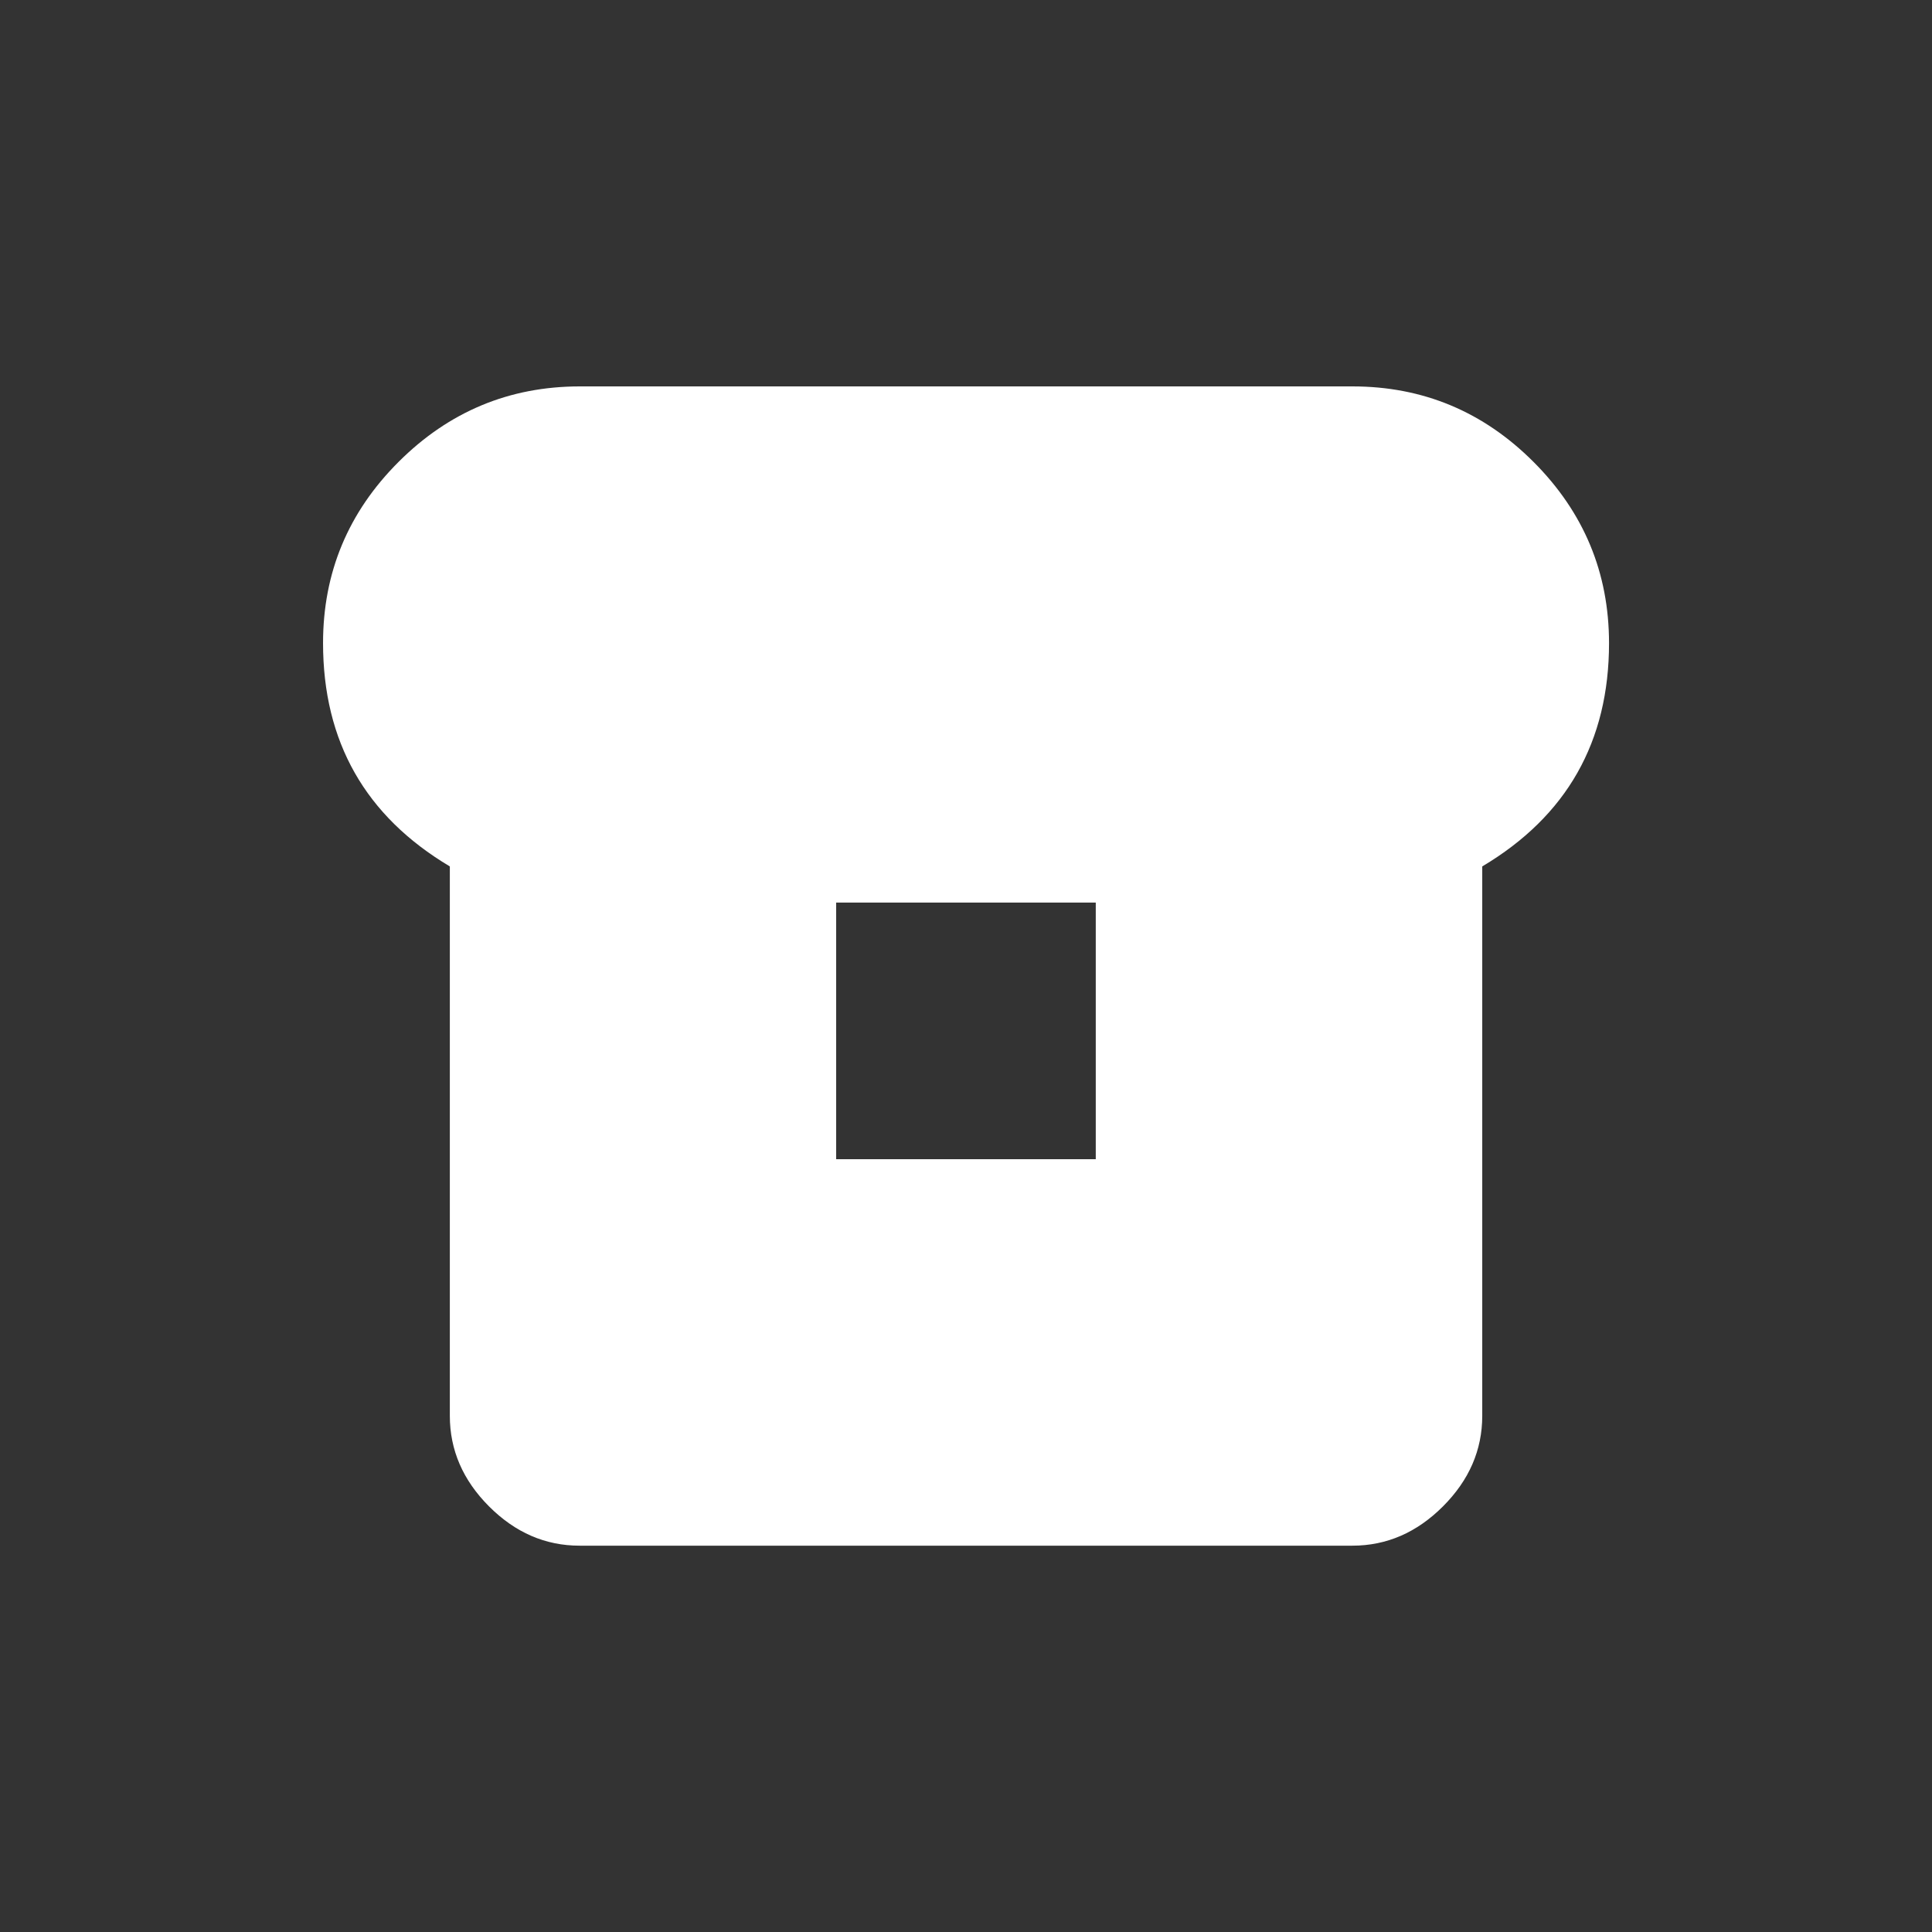 <!-- Generated by IcoMoon.io -->
<svg version="1.1" xmlns="http://www.w3.org/2000/svg" width="24" height="24" viewBox="0 0 24 24">
<rect x="0" y="0" width="24" height="24" fill="#333333" stroke="none"/>
<title>breakfast_dining</title>
<path fill="#fff" d="M13.612 14.4v-3.188h-3.225v3.188h3.225zM16.8 4.8q1.313 0 2.25 0.938t0.938 2.25q0 1.838-1.575 2.775v6.825q0 0.637-0.488 1.125t-1.125 0.488h-9.6q-0.638 0-1.125-0.488t-0.487-1.125v-6.825q-1.575-0.938-1.575-2.775 0-1.313 0.938-2.25t2.25-0.938h9.6z"></path>
</svg>
